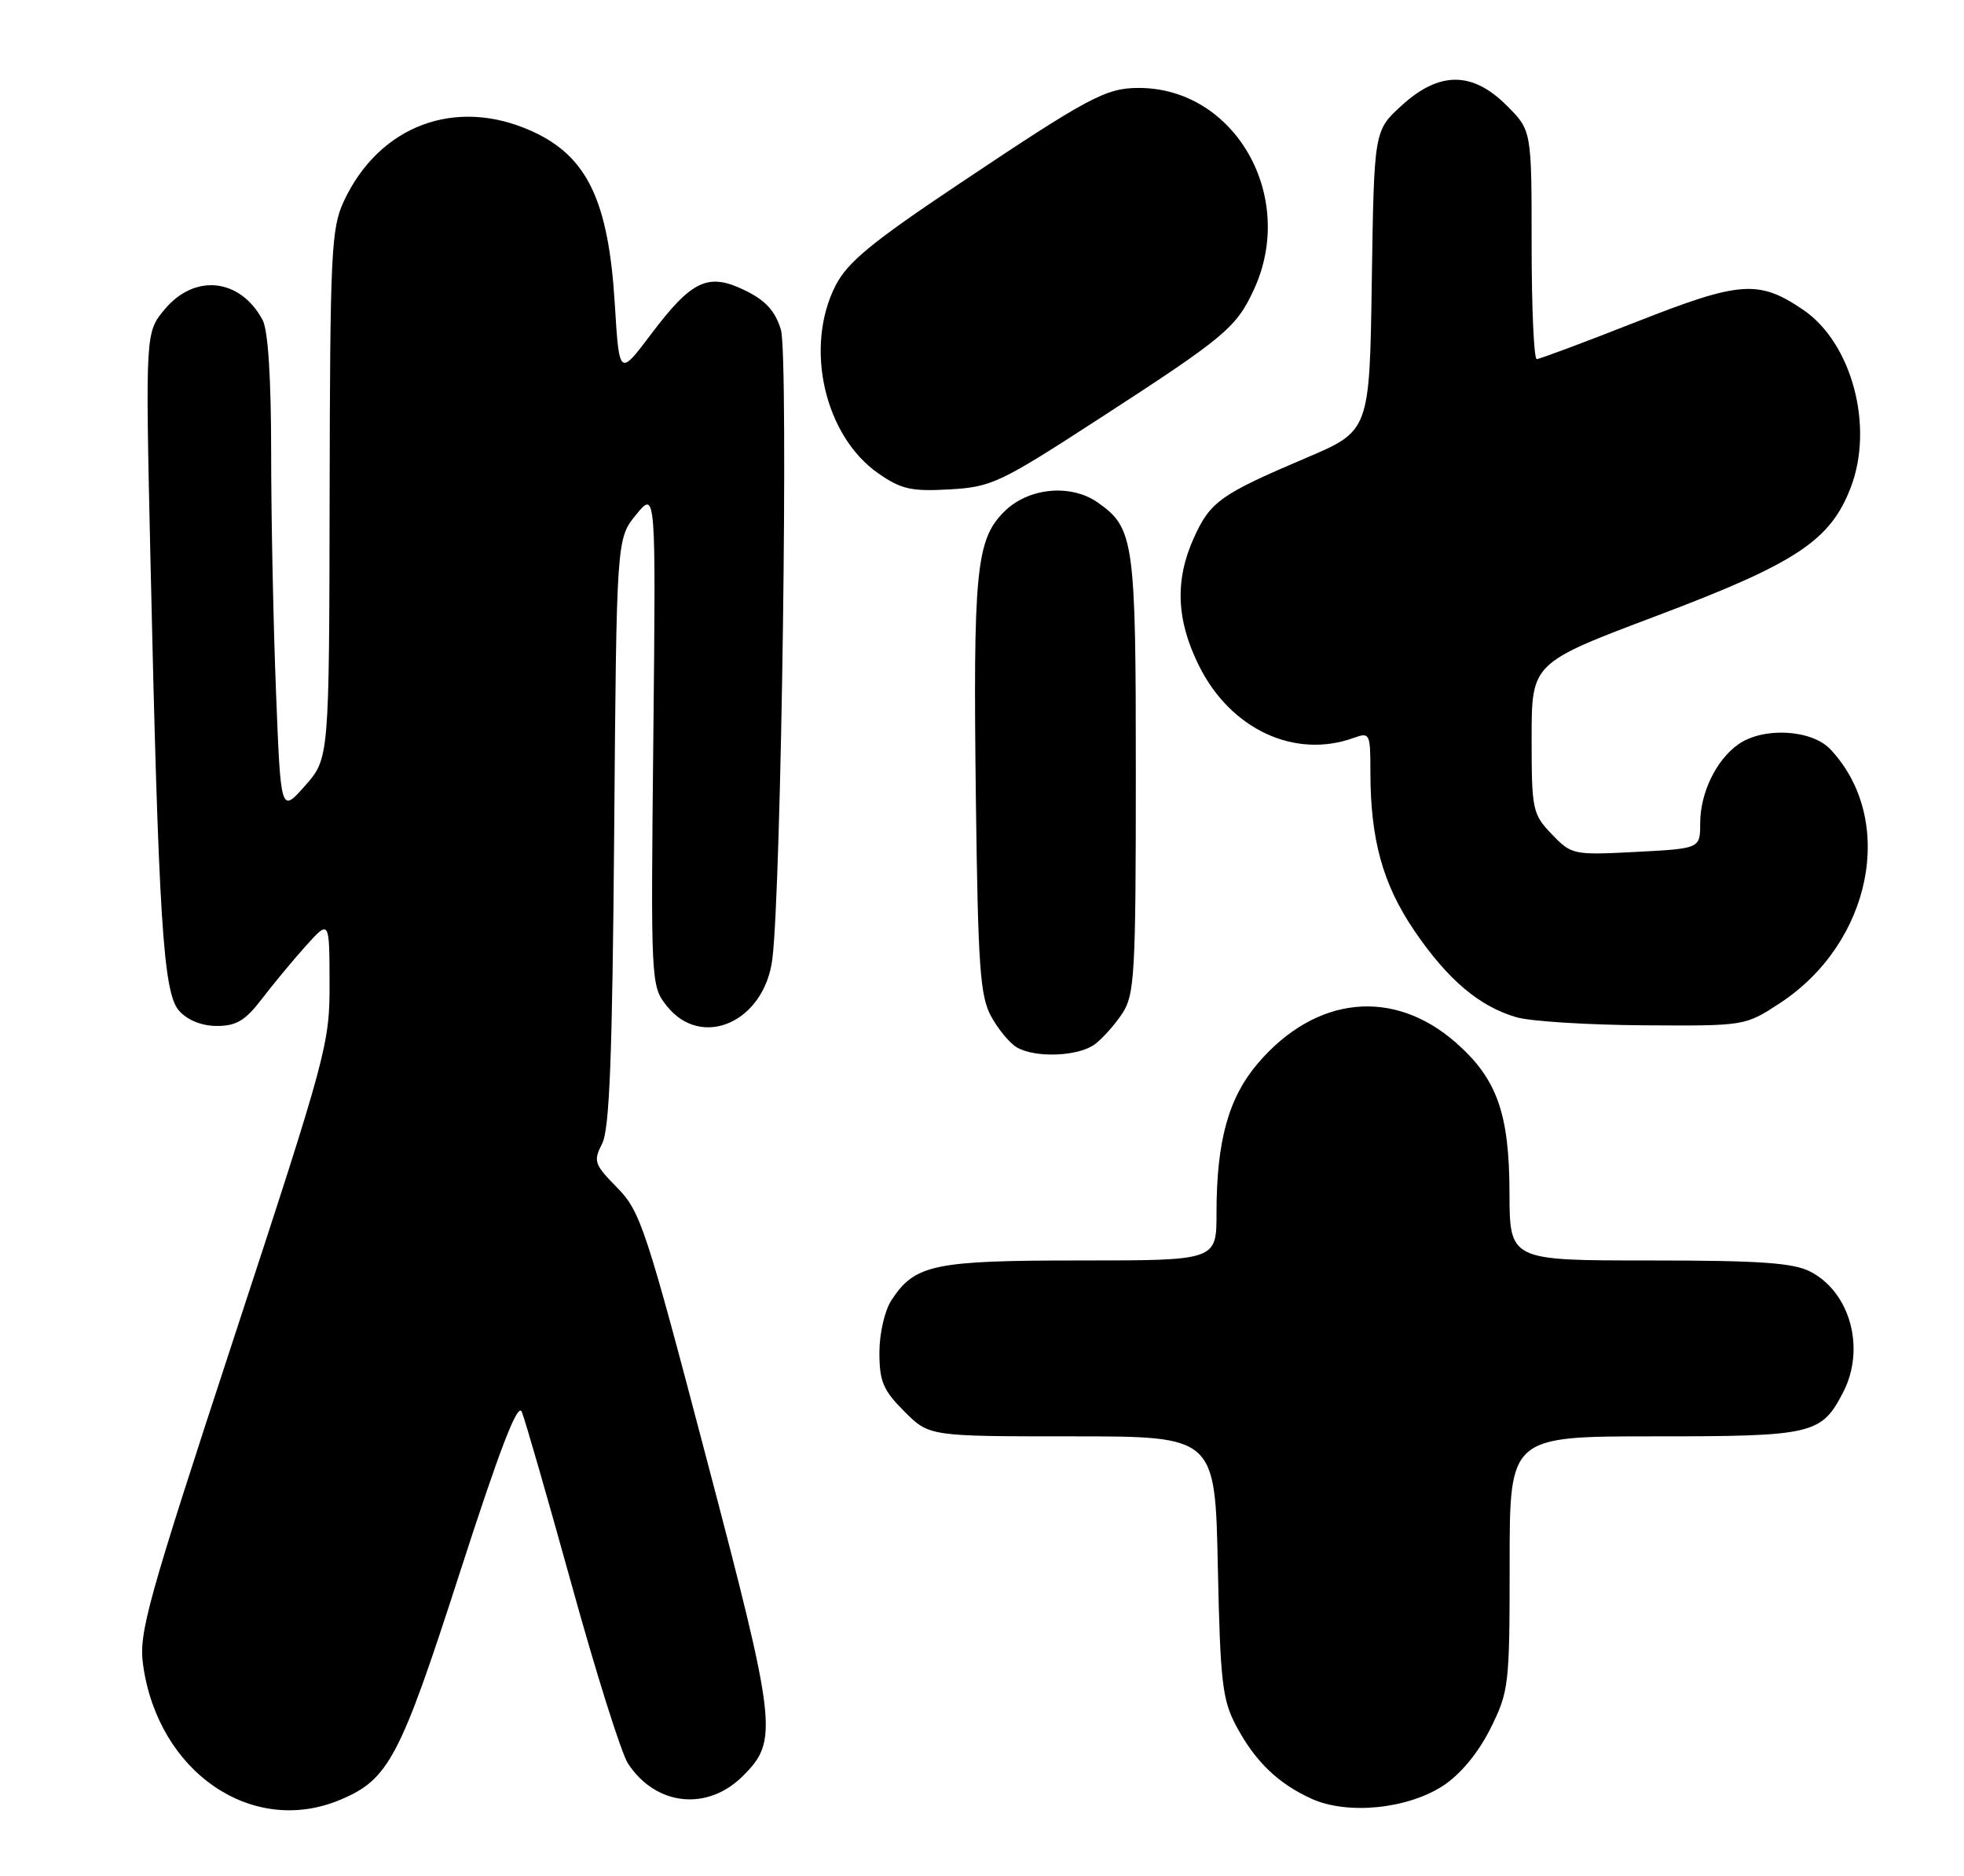 <?xml version="1.0" encoding="UTF-8" standalone="no"?>
<!DOCTYPE svg PUBLIC "-//W3C//DTD SVG 1.1//EN" "http://www.w3.org/Graphics/SVG/1.1/DTD/svg11.dtd" >
<svg xmlns="http://www.w3.org/2000/svg" xmlns:xlink="http://www.w3.org/1999/xlink" version="1.1" viewBox="0 0 268 256">
 <g >
 <path fill="currentColor"
d=" M 46.39 245.61 C 53.05 242.83 54.57 239.94 62.73 214.65 C 68.22 197.65 70.65 191.33 71.20 192.65 C 71.63 193.67 74.70 204.33 78.03 216.34 C 81.35 228.36 84.80 239.29 85.69 240.64 C 89.49 246.44 96.53 247.20 101.40 242.32 C 106.23 237.50 106.01 235.53 96.43 199.12 C 88.14 167.56 87.39 165.29 84.22 162.07 C 81.09 158.89 80.94 158.45 82.16 156.07 C 83.18 154.10 83.56 144.20 83.81 113.50 C 84.13 73.50 84.13 73.50 86.81 70.22 C 89.50 66.94 89.50 66.94 89.15 100.72 C 88.80 134.14 88.82 134.53 90.97 137.25 C 95.73 143.27 104.30 139.48 105.39 130.88 C 106.63 121.09 107.62 48.49 106.56 45.00 C 105.78 42.43 104.48 41.00 101.67 39.63 C 96.63 37.17 94.42 38.20 88.82 45.63 C 84.50 51.36 84.50 51.36 83.89 41.43 C 83.03 27.37 80.12 21.32 72.60 17.91 C 62.21 13.19 51.73 17.10 46.90 27.50 C 45.20 31.16 45.04 34.60 44.98 67.50 C 44.92 103.50 44.92 103.50 41.61 107.24 C 38.31 110.97 38.31 110.97 37.66 94.33 C 37.30 85.17 37.00 70.52 37.00 61.77 C 37.00 51.60 36.58 45.08 35.84 43.68 C 32.81 37.99 26.61 37.29 22.51 42.17 C 19.84 45.35 19.84 45.35 20.52 75.92 C 21.64 125.66 22.26 135.53 24.45 137.94 C 25.61 139.23 27.55 140.00 29.61 140.00 C 32.24 140.00 33.49 139.25 35.71 136.34 C 37.24 134.33 39.95 131.07 41.72 129.09 C 44.95 125.50 44.95 125.50 44.97 134.09 C 45.00 142.44 44.63 143.81 31.93 182.52 C 20.10 218.59 18.92 222.81 19.52 227.15 C 21.54 241.80 34.38 250.63 46.39 245.61 Z  M 196.99 243.63 C 199.34 242.07 201.74 239.15 203.38 235.87 C 205.90 230.80 206.00 229.97 206.00 213.30 C 206.00 196.00 206.00 196.00 225.78 196.00 C 247.40 196.00 248.53 195.74 251.51 189.99 C 254.58 184.04 252.49 176.34 247.03 173.52 C 244.71 172.32 240.12 172.00 225.05 172.00 C 206.00 172.00 206.00 172.00 205.98 162.75 C 205.95 151.92 204.27 147.20 198.67 142.28 C 190.12 134.78 179.54 135.88 171.66 145.08 C 167.63 149.80 166.00 155.68 166.00 165.55 C 166.00 172.00 166.00 172.00 147.45 172.00 C 127.41 172.00 124.84 172.54 121.65 177.41 C 120.72 178.84 120.00 181.94 120.00 184.56 C 120.00 188.50 120.51 189.71 123.40 192.60 C 126.80 196.00 126.80 196.00 146.30 196.00 C 165.81 196.00 165.81 196.00 166.18 213.75 C 166.51 229.50 166.79 231.95 168.68 235.50 C 171.27 240.37 174.39 243.38 179.01 245.47 C 183.91 247.68 192.14 246.84 196.99 243.63 Z  M 149.42 142.48 C 150.48 141.68 152.16 139.79 153.16 138.27 C 154.82 135.75 154.99 132.86 154.99 105.70 C 155.00 73.76 154.76 72.05 149.78 68.56 C 146.09 65.98 140.29 66.55 137.02 69.83 C 133.18 73.66 132.77 77.93 133.17 109.50 C 133.46 131.97 133.74 135.93 135.25 138.70 C 136.21 140.46 137.79 142.36 138.75 142.92 C 141.30 144.41 147.20 144.16 149.42 142.48 Z  M 242.86 136.90 C 255.43 128.67 258.79 111.86 249.78 102.26 C 247.22 99.54 240.63 99.17 237.22 101.56 C 234.18 103.69 232.00 108.20 232.00 112.35 C 232.00 115.79 232.00 115.79 223.25 116.25 C 214.67 116.69 214.45 116.65 211.75 113.83 C 209.12 111.09 209.00 110.54 209.00 100.72 C 209.00 90.47 209.00 90.47 226.05 84.04 C 245.13 76.84 249.78 73.77 252.56 66.48 C 255.74 58.15 252.69 46.78 246.05 42.27 C 239.99 38.16 237.47 38.34 223.32 43.91 C 216.21 46.71 210.08 49.00 209.70 49.00 C 209.31 49.00 209.00 41.98 209.00 33.40 C 209.00 17.80 209.00 17.80 205.60 14.40 C 200.90 9.70 196.38 9.71 191.24 14.42 C 187.50 17.84 187.50 17.84 187.19 38.33 C 186.89 58.81 186.89 58.81 178.19 62.50 C 166.58 67.44 165.15 68.45 162.94 73.33 C 160.29 79.16 160.50 84.61 163.62 90.87 C 167.94 99.54 176.70 103.61 184.75 100.68 C 186.91 99.90 187.00 100.09 187.00 105.30 C 187.00 114.56 188.68 120.63 192.98 126.98 C 197.55 133.70 201.90 137.38 207.00 138.83 C 208.93 139.37 216.71 139.86 224.31 139.91 C 238.12 140.00 238.12 140.00 242.86 136.90 Z  M 150.08 57.07 C 167.19 45.98 168.70 44.71 171.11 39.50 C 176.97 26.79 168.51 12.00 155.39 12.00 C 150.91 12.00 148.57 13.25 130.77 25.16 C 118.94 33.07 115.64 35.79 114.02 38.96 C 109.73 47.36 112.50 59.49 119.86 64.60 C 122.98 66.77 124.37 67.08 129.58 66.78 C 135.33 66.45 136.46 65.91 150.08 57.07 Z "/>
</g>
</svg>
